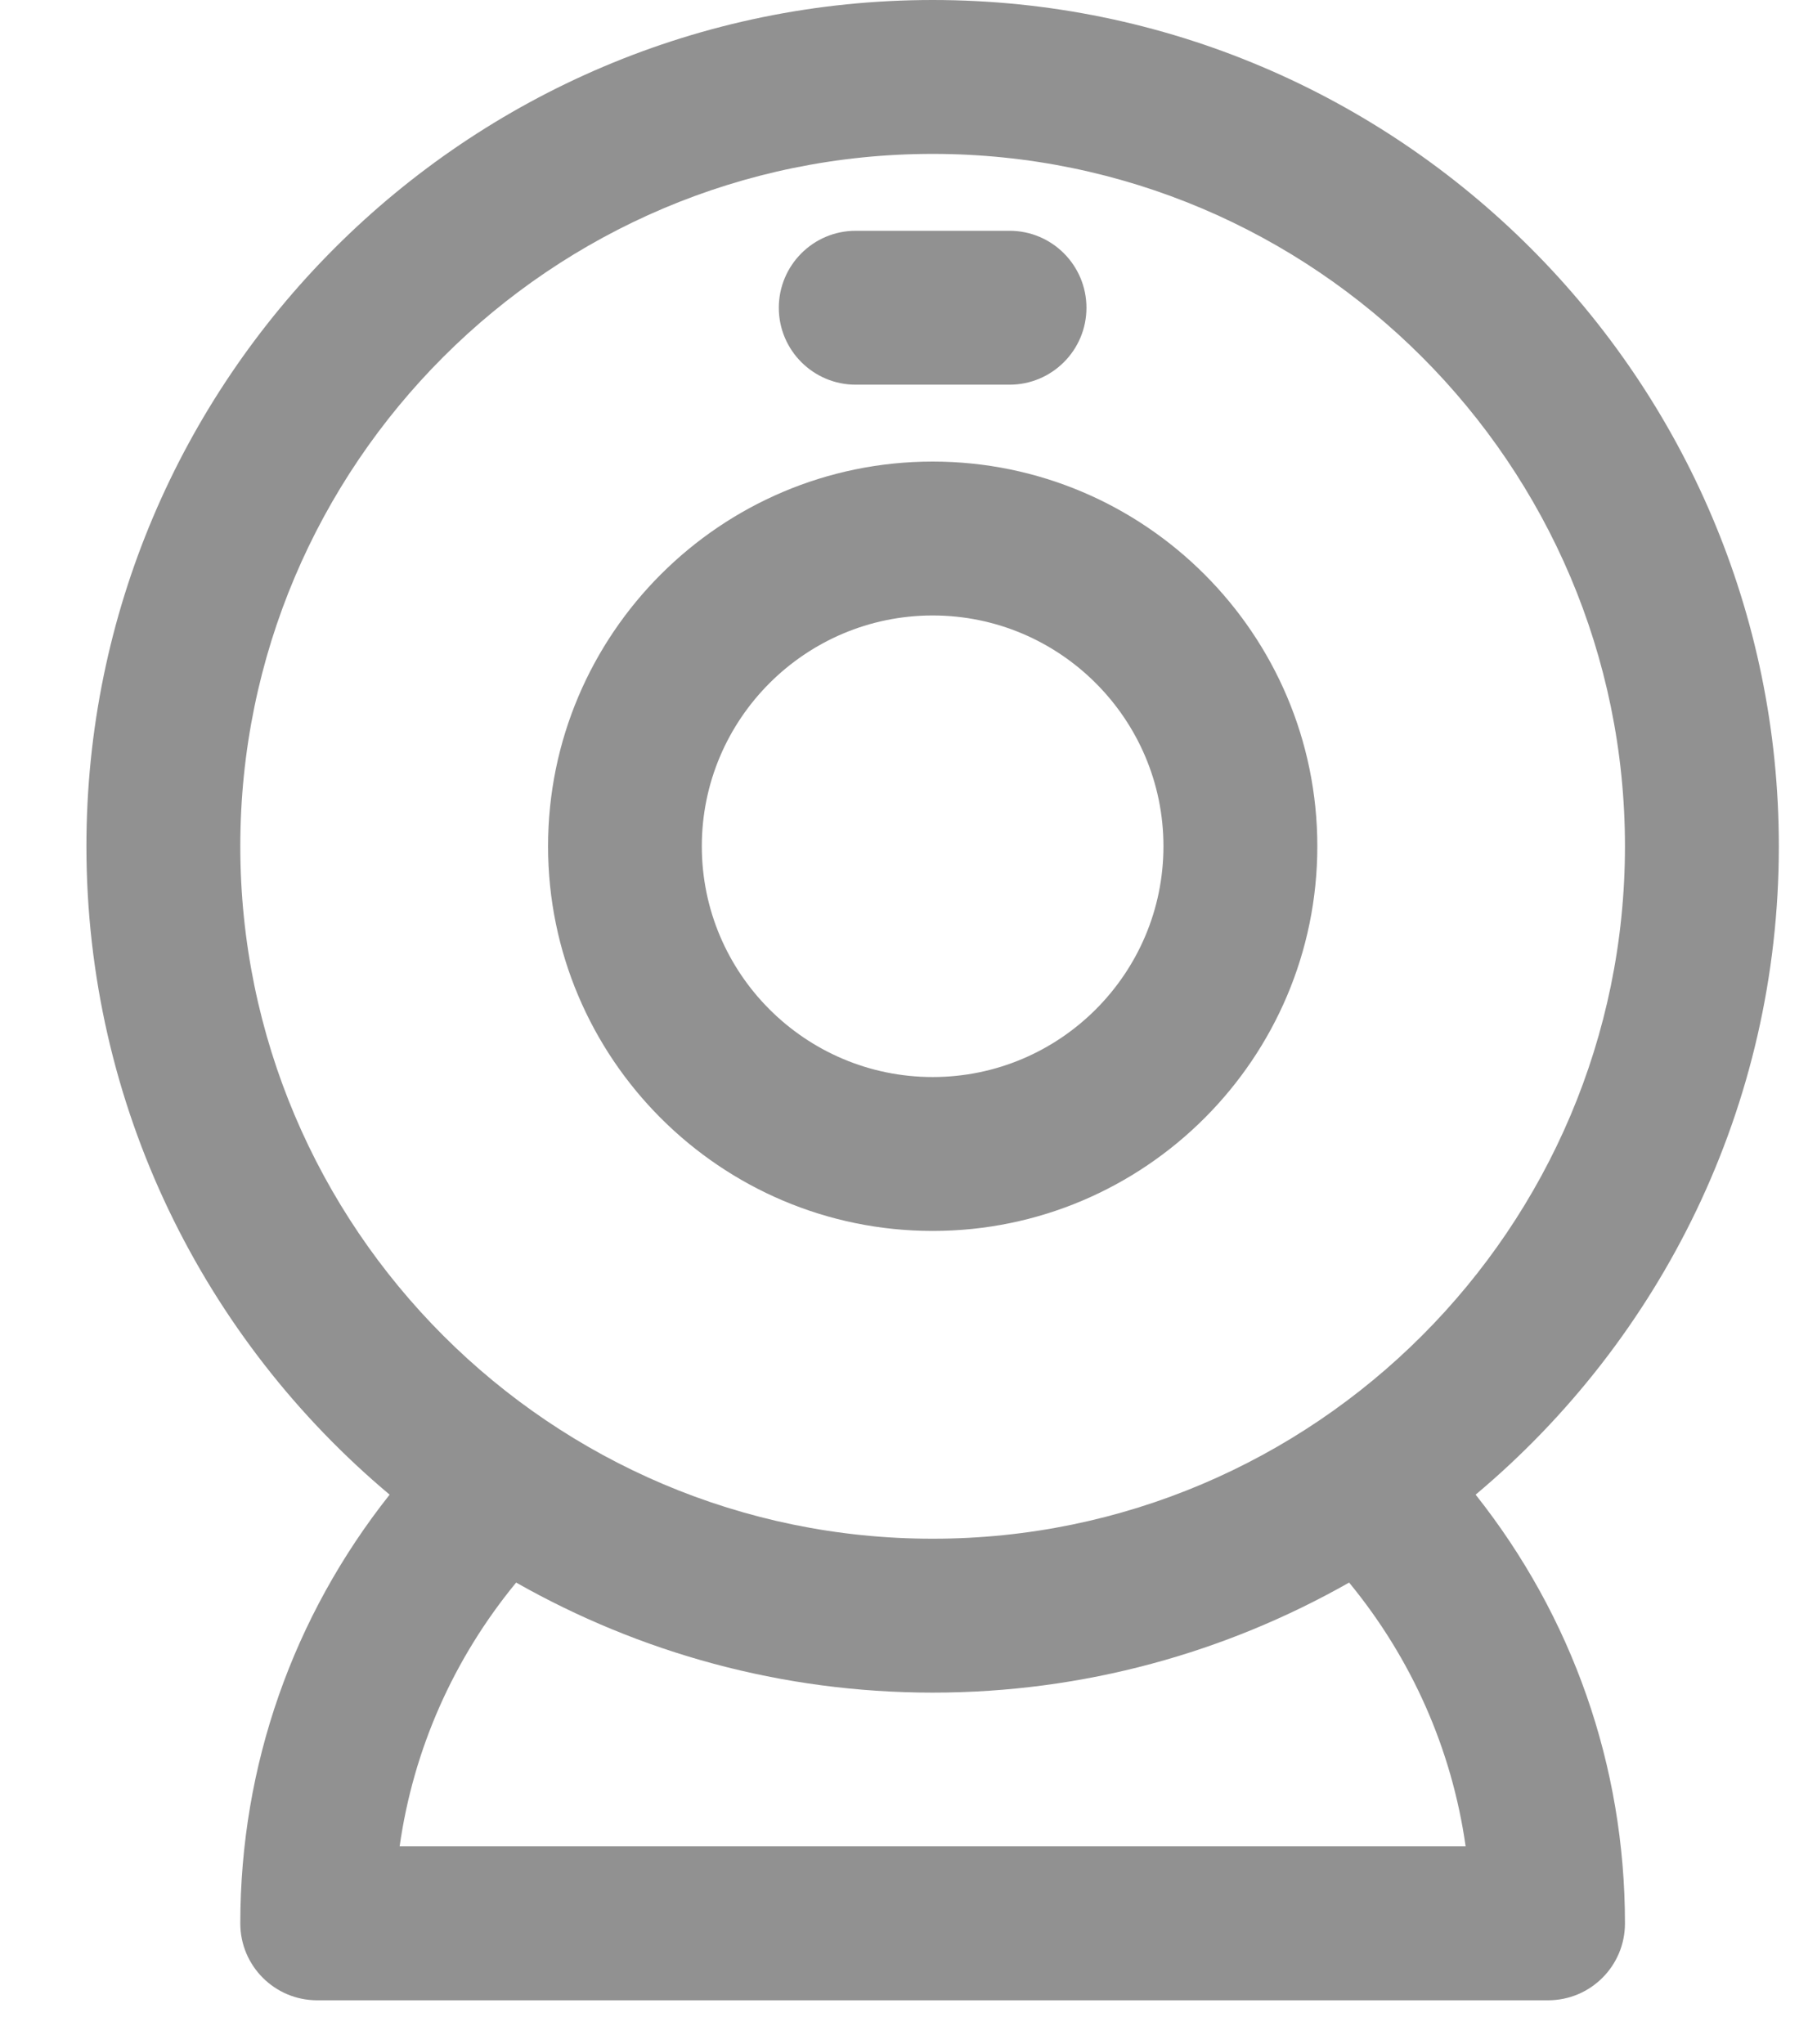 <svg width="16" height="18" viewBox="0 0 16 18" fill="none" xmlns="http://www.w3.org/2000/svg">
<path d="M15.664 7.451C15.664 3.343 12.321 0 8.213 0C4.104 0 0.761 3.343 0.761 7.451C0.761 9.741 1.8 11.792 3.431 13.16C2.581 14.232 2.116 15.545 2.116 16.935C2.116 17.309 2.419 17.612 2.793 17.612H13.632C14.006 17.612 14.309 17.309 14.309 16.935C14.309 15.545 13.844 14.232 12.994 13.16C14.625 11.792 15.664 9.741 15.664 7.451ZM2.116 7.451C2.116 4.09 4.851 1.355 8.213 1.355C11.574 1.355 14.309 4.09 14.309 7.451C14.309 10.813 11.574 13.548 8.213 13.548C4.851 13.548 2.116 10.813 2.116 7.451ZM12.906 16.257H3.519C3.64 15.402 3.994 14.604 4.545 13.934C5.629 14.549 6.88 14.903 8.213 14.903C9.546 14.903 10.796 14.549 11.88 13.934C12.431 14.604 12.785 15.402 12.906 16.257Z" fill="#919191"/>
<path d="M8.213 10.838C10.08 10.838 11.6 9.319 11.6 7.451C11.6 5.584 10.08 4.064 8.213 4.064C6.345 4.064 4.826 5.584 4.826 7.451C4.826 9.319 6.345 10.838 8.213 10.838ZM8.213 5.419C9.333 5.419 10.245 6.331 10.245 7.451C10.245 8.572 9.333 9.483 8.213 9.483C7.092 9.483 6.18 8.572 6.18 7.451C6.18 6.331 7.092 5.419 8.213 5.419Z" fill="#919191"/>
<path d="M7.535 3.387H8.89C9.264 3.387 9.567 3.083 9.567 2.71C9.567 2.336 9.264 2.032 8.89 2.032H7.535C7.161 2.032 6.858 2.336 6.858 2.71C6.858 3.083 7.161 3.387 7.535 3.387Z" fill="#919191"/>
</svg>
